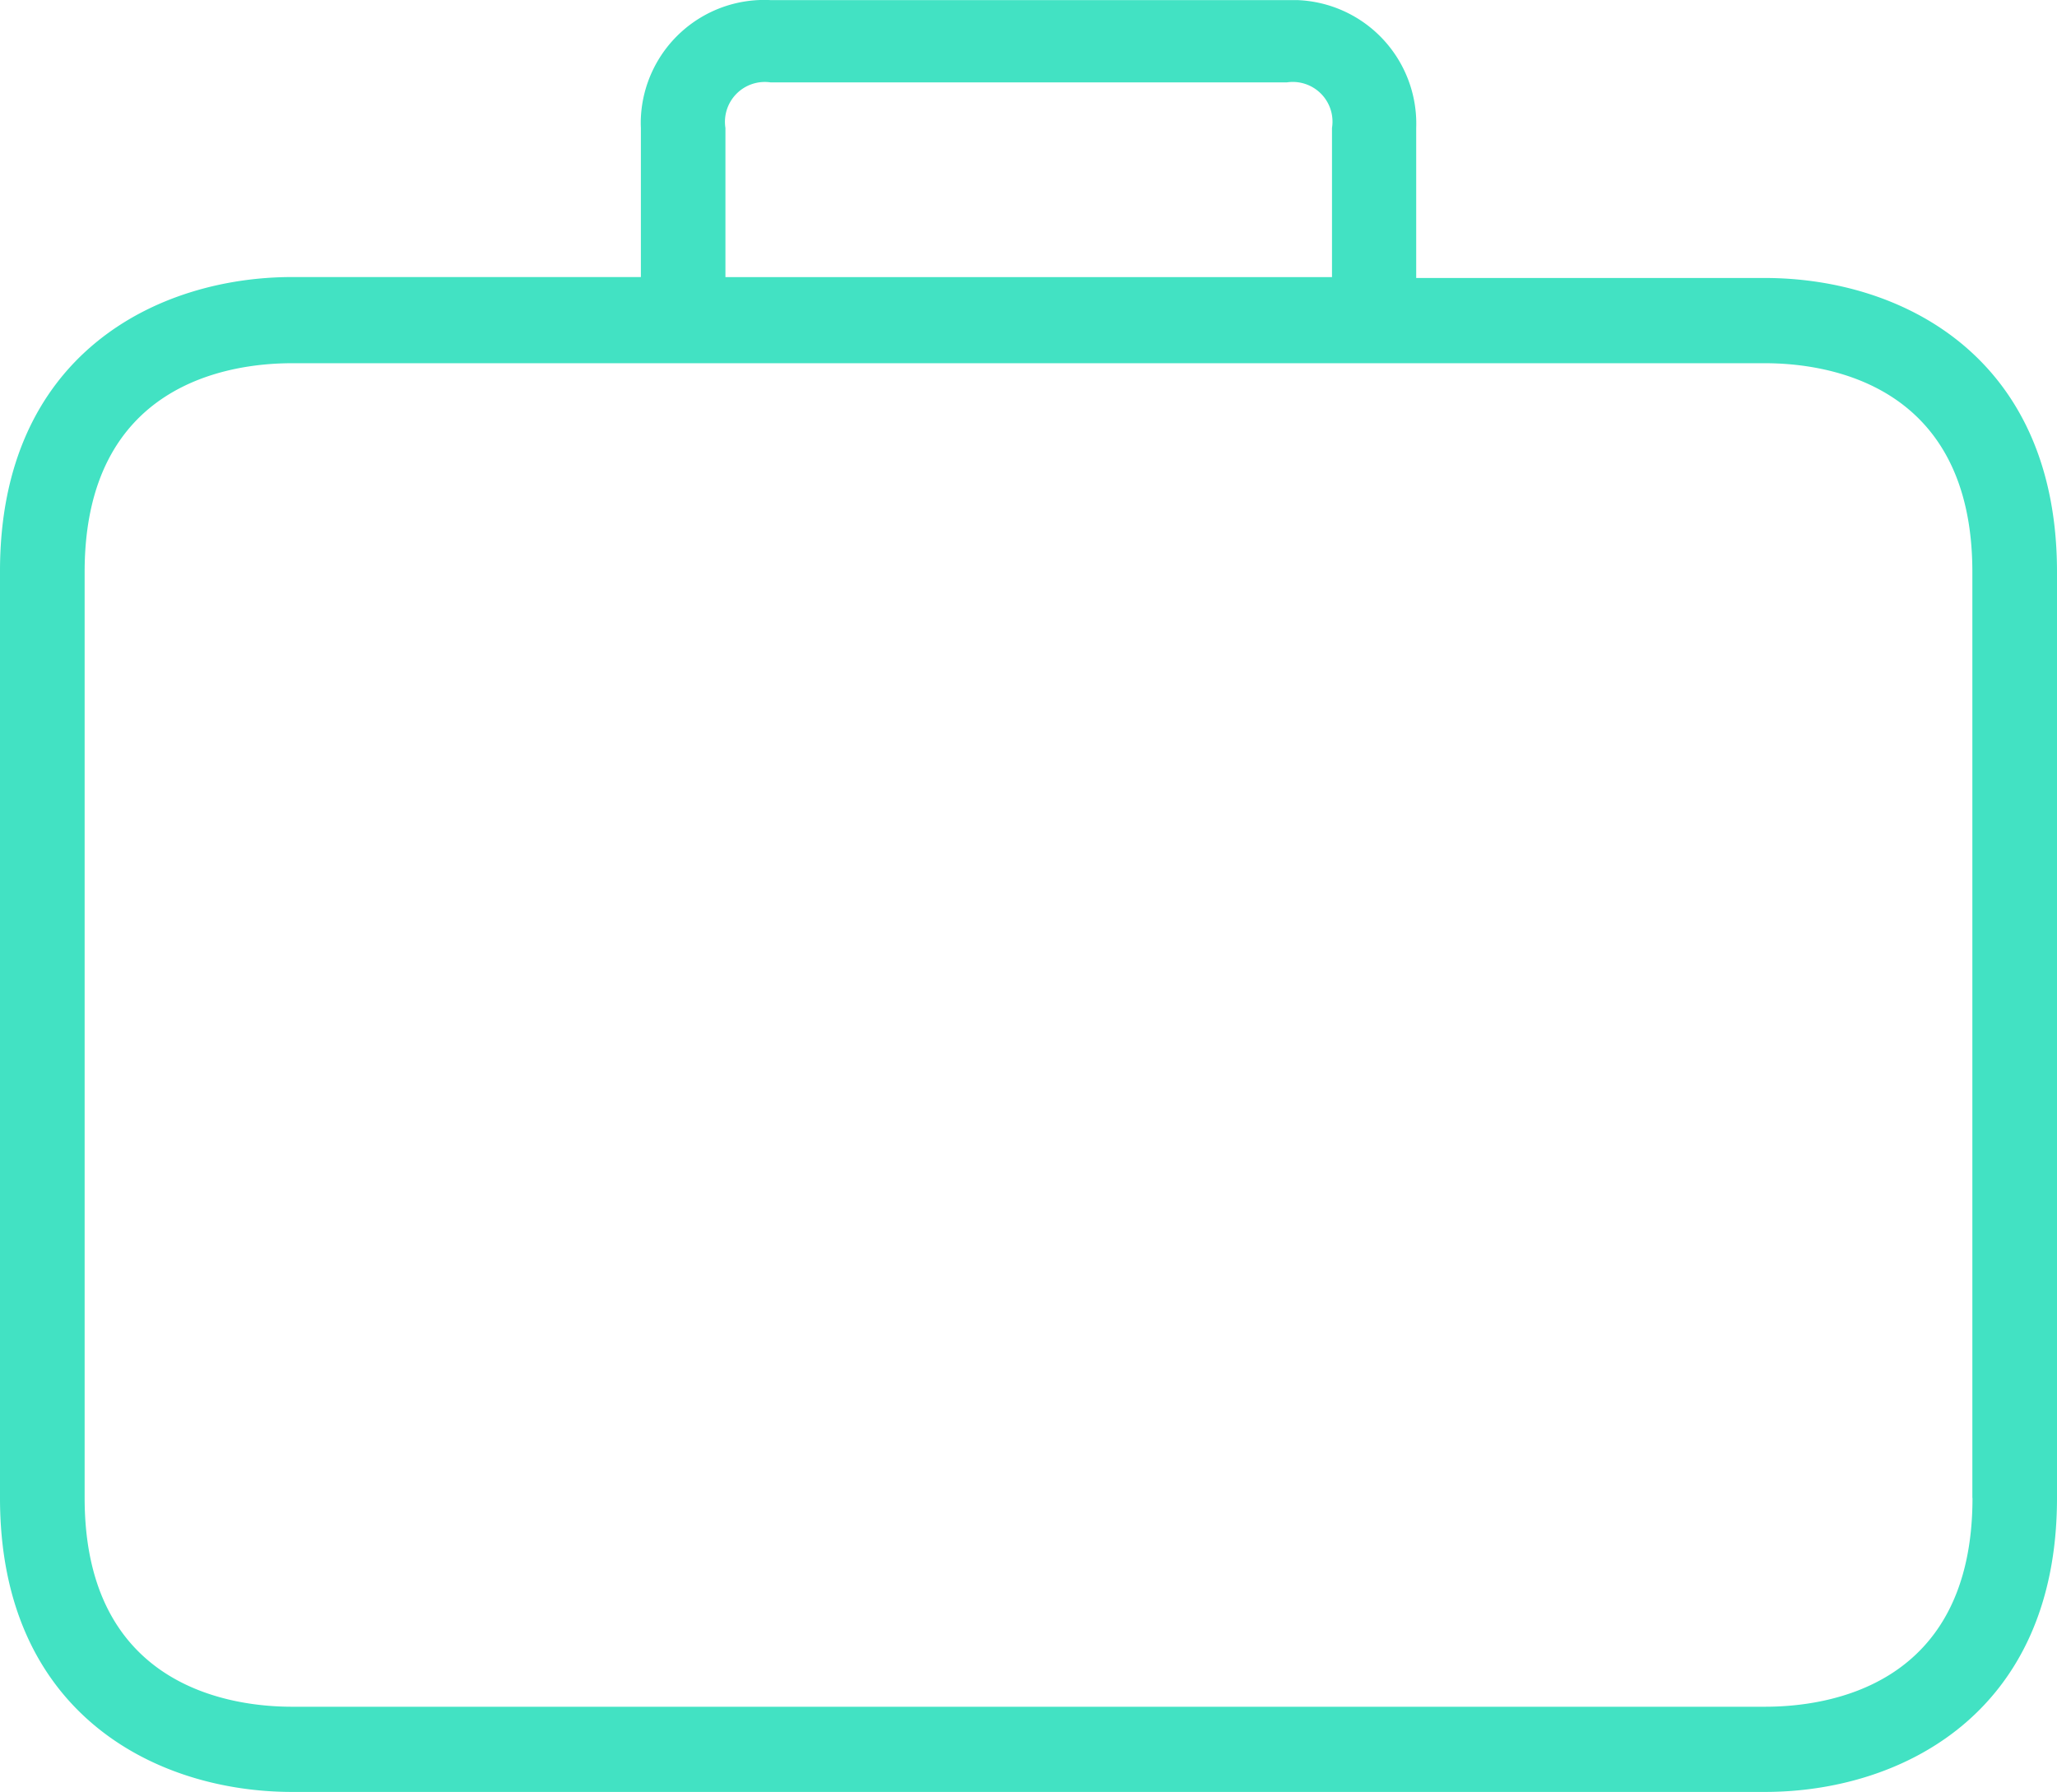 <svg xmlns="http://www.w3.org/2000/svg" width="48" height="41.817" viewBox="0 0 48 41.817">
  <g id="Group_3206" data-name="Group 3206" transform="translate(0 0)">
    <path id="Path_4961" data-name="Path 4961" d="M41.185,32.671H33.047v-3.5a2.885,2.885,0,0,0-2.78-2.985q-.121,0-.242,0H17.975a2.882,2.882,0,0,0-3.02,2.739q-.006.122,0,.244v3.48H6.815C3.674,32.651,0,34.451,0,39.512V61.14C0,66.2,3.674,68,6.815,68h34.37C44.326,68,48,66.2,48,61.14V39.532C48,34.471,44.336,32.671,41.185,32.671Zm-24.257-3.5a.93.93,0,0,1,1.057-1.064h12.04a.927.927,0,0,1,1.057,1.064v3.48H16.928Zm29.1,31.969c0,4.4-3.378,4.872-4.84,4.872H6.815c-1.452,0-4.84-.477-4.84-4.872V39.532c0-4.4,3.378-4.872,4.84-4.872h34.37c1.452,0,4.84.477,4.84,4.872V61.14Z" transform="translate(0 -26.184)" fill="#42e2c3"/>
  </g>
</svg>
